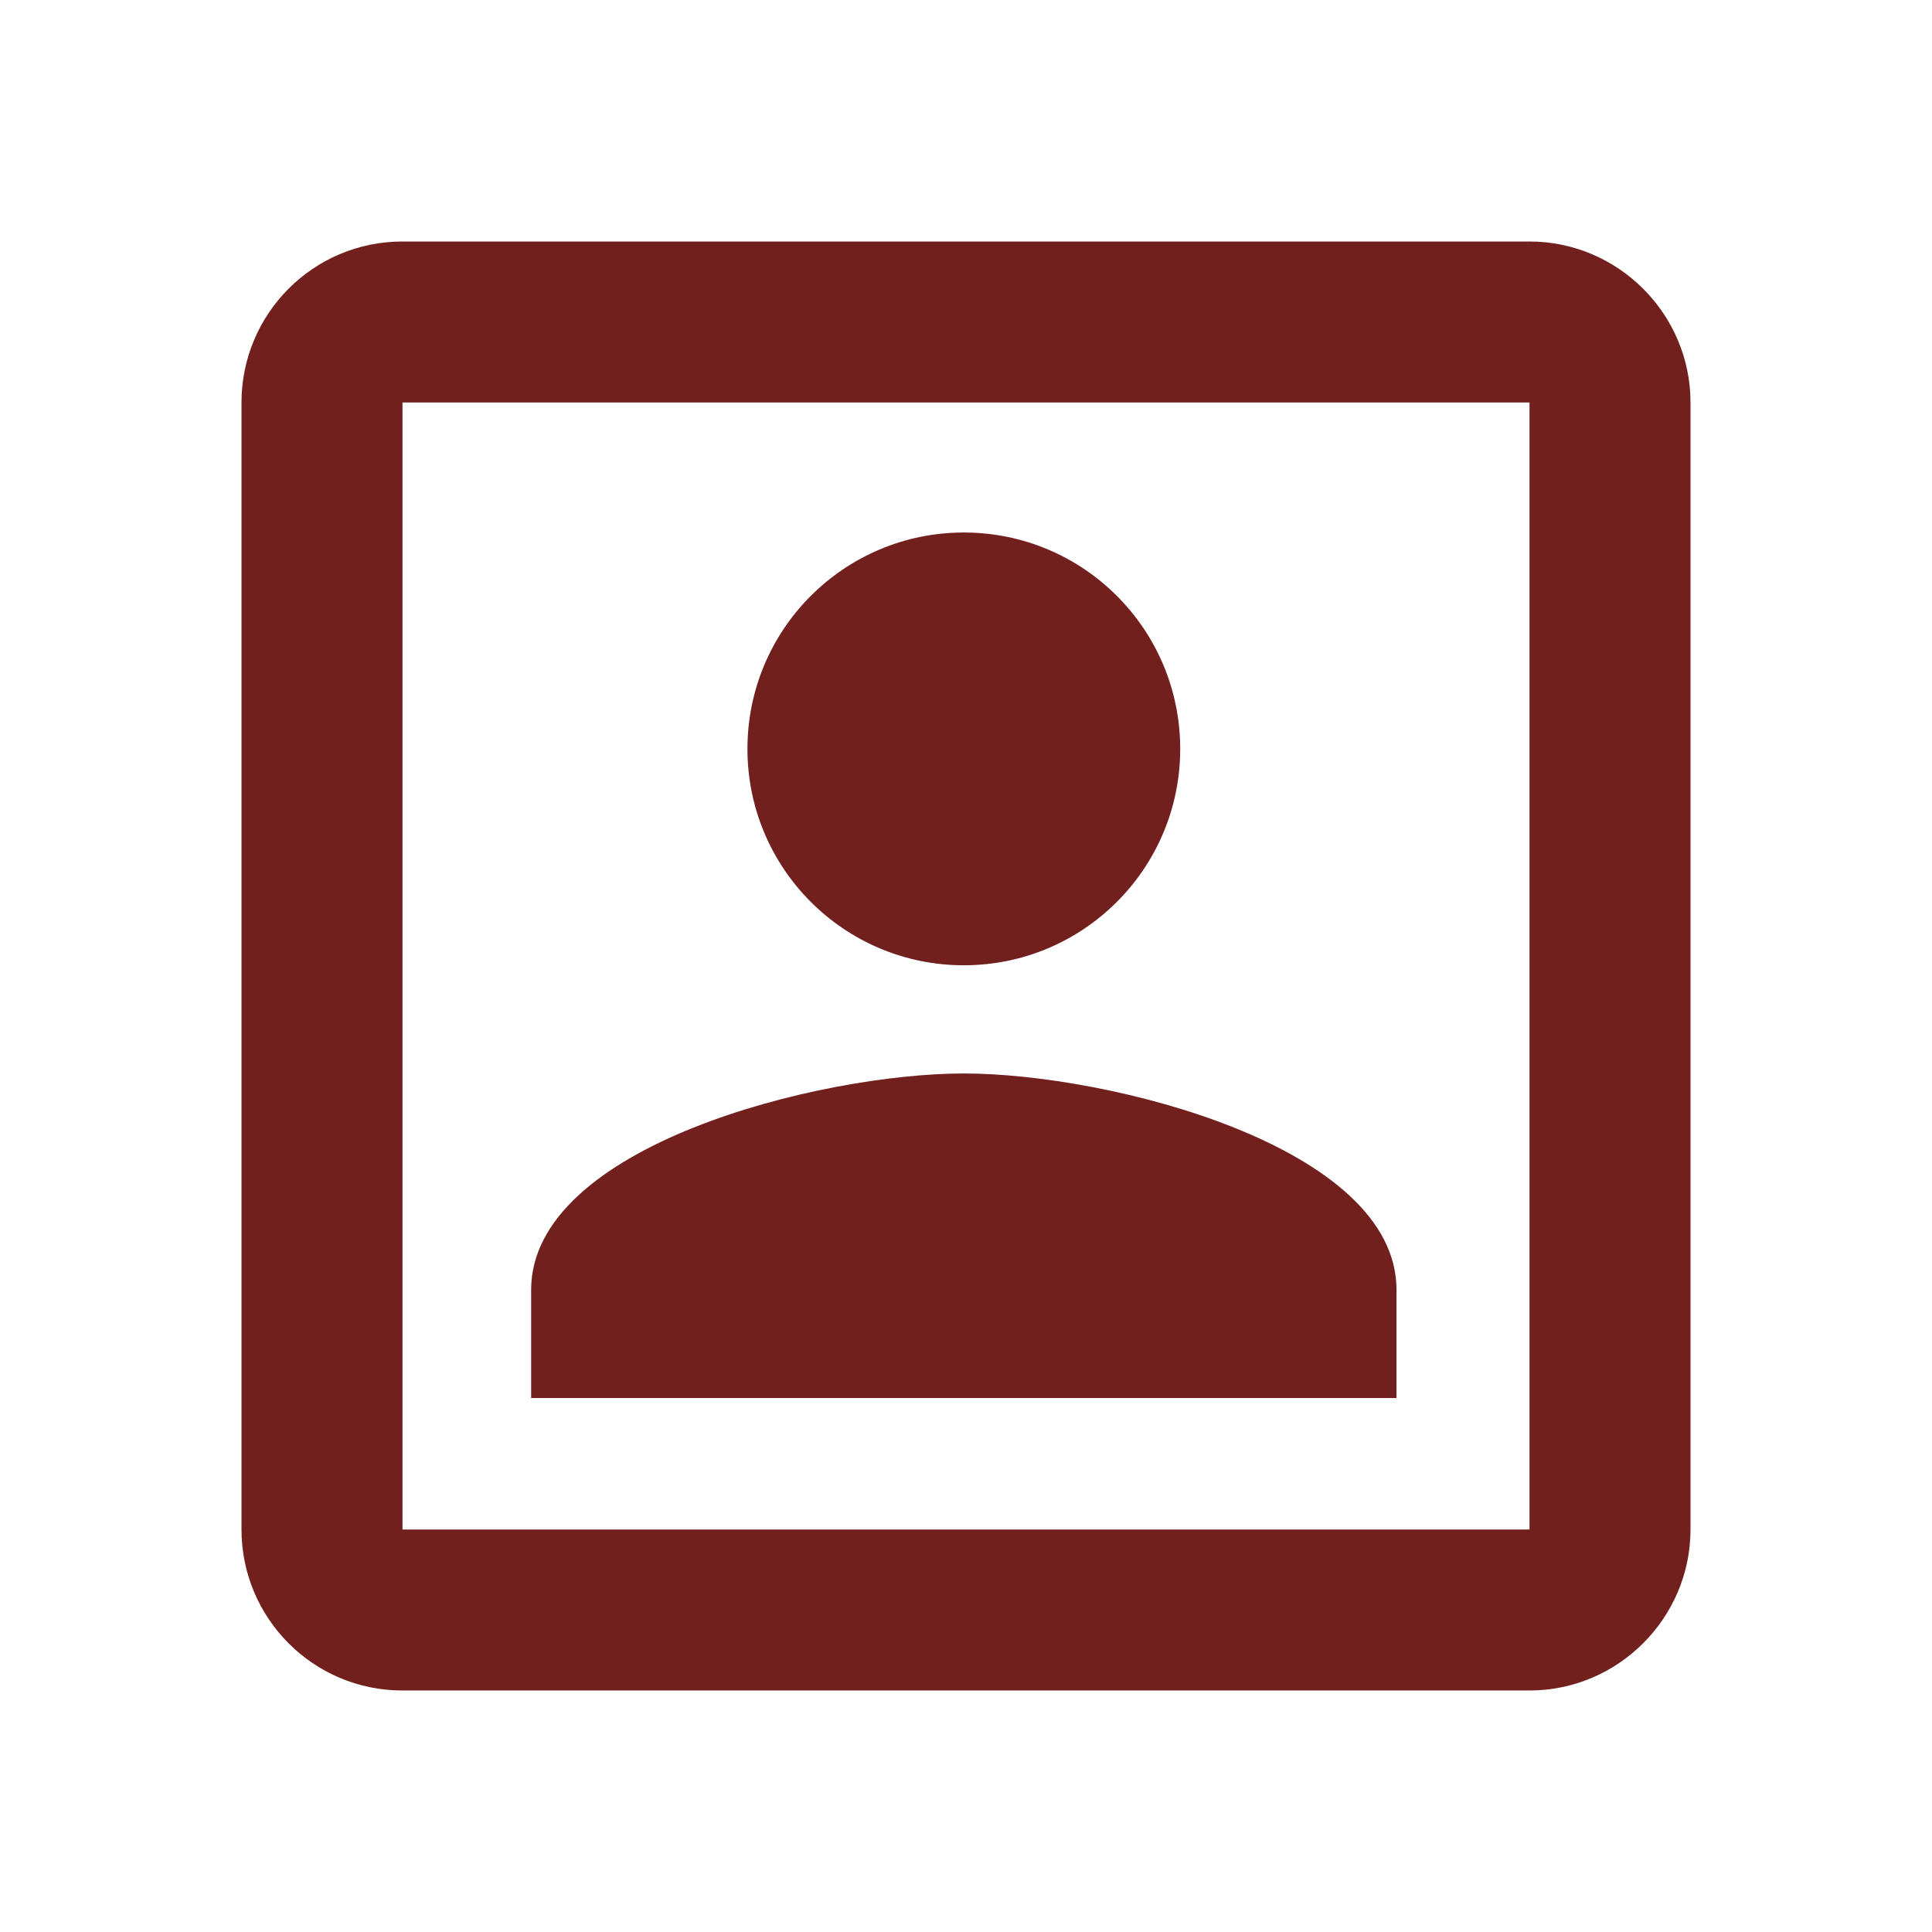 <?xml version="1.0" encoding="UTF-8" standalone="no"?>
<svg
   xmlns:dc="http://purl.org/dc/elements/1.1/"
   xmlns:cc="http://creativecommons.org/ns#"
   xmlns:rdf="http://www.w3.org/1999/02/22-rdf-syntax-ns#"
   xmlns:svg="http://www.w3.org/2000/svg"
   xmlns="http://www.w3.org/2000/svg"
   xmlns:sodipodi="http://sodipodi.sourceforge.net/DTD/sodipodi-0.dtd"
   xmlns:inkscape="http://www.inkscape.org/namespaces/inkscape"
   width="24"
   height="24"
   viewBox="0 0 24 24"
   version="1.1"
   id="svg1772"
   sodipodi:docname="users.svg"
   inkscape:version="0.92.5 (2060ec1f9f, 2020-04-08)">
  <defs
     id="defs1776" />
  <sodipodi:namedview
     pagecolor="#ffffff"
     bordercolor="#666666"
     borderopacity="1"
     objecttolerance="10"
     gridtolerance="10"
     guidetolerance="10"
     inkscape:pageopacity="0"
     inkscape:pageshadow="2"
     inkscape:window-width="1908"
     inkscape:window-height="1035"
     id="namedview1774"
     showgrid="false"
     inkscape:zoom="27.812867"
     inkscape:cx="7.1393574"
     inkscape:cy="11.757093"
     inkscape:window-x="6"
     inkscape:window-y="39"
     inkscape:window-maximized="0"
     inkscape:current-layer="svg1772"
     showguides="true"
     inkscape:guide-bbox="true" />
  <path
     fill="none"
     d="M0 0h24v24H0V0z"
     id="path1768" />
  <path
     d="M 19,5 V 19 H 5 V 5 H 19 M 19,3 H 5 C 3.89,3 3,3.9 3,5 v 14 c 0,1.1 0.89,2 2,2 h 14 c 1.1,0 2,-0.9 2,-2 V 5 C 21,3.9 20.1,3 19,3 Z"
     id="path1770"
     inkscape:connector-curvature="0"
     sodipodi:nodetypes="cccccsssssssss"
     style="fill:#681310;fill-opacity:0.941" />
  <path
     inkscape:connector-curvature="0"
     style="fill:none"
     d="m 15.469,-2.058 h 24 V 21.942 h -24 z"
     id="path2375" />
  <path
     inkscape:connector-curvature="0"
     d="m 11.973,11.991 c 1.485,0 2.688,-1.203 2.688,-2.688 0,-1.485 -1.203,-2.688 -2.688,-2.688 -1.485,0 -2.688,1.203 -2.688,2.688 0,1.485 1.203,2.688 2.688,2.688 z m 0,1.344 c -1.794,0 -5.375,0.9 -5.375,2.688 v 1.344 H 17.348 v -1.344 c 0,-1.787 -3.581,-2.688 -5.375,-2.688 z"
     id="path2996"
     style="stroke-width:0.672;fill:#681310;fill-opacity:0.941" />
  <path
     inkscape:connector-curvature="0"
     style="fill:none"
     d="M 4.467,-16.368 H 28.467 V 7.632 H 4.467 Z"
     id="path2998" />
</svg>
